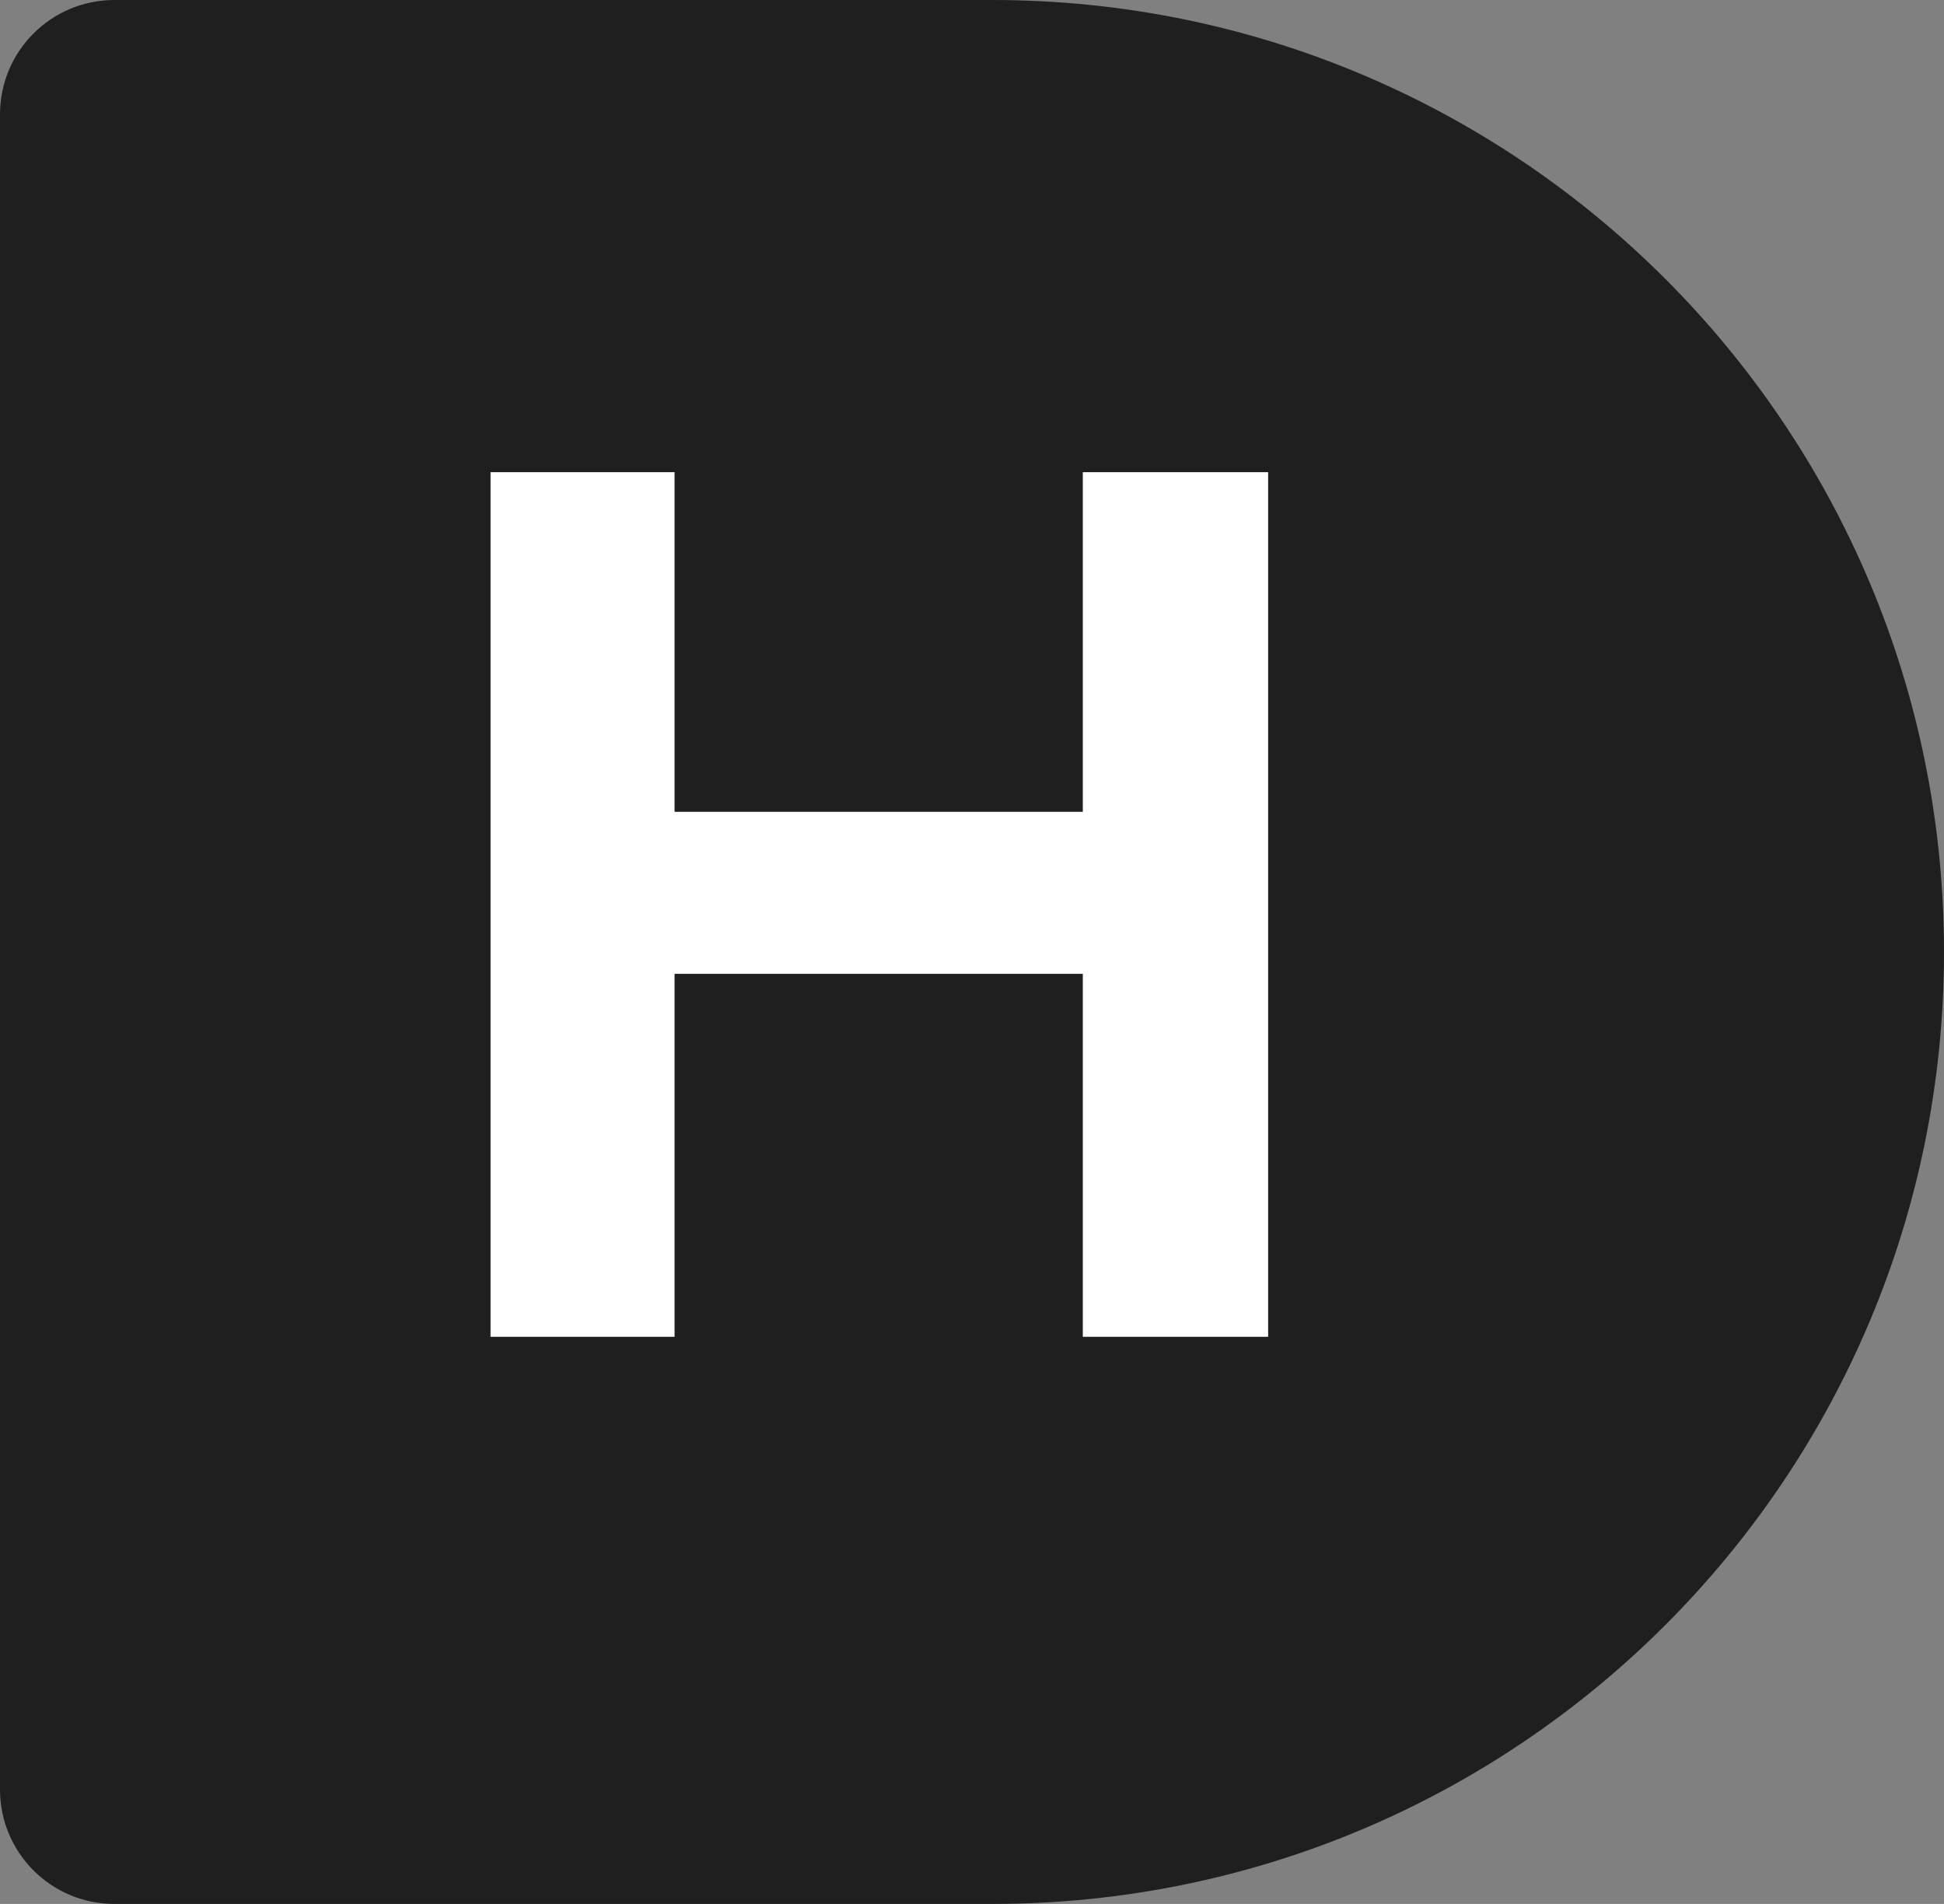 <svg width="48" height="47" viewBox="0 0 48 47" fill="none" xmlns="http://www.w3.org/2000/svg">
<rect x="0" y="0" width="48" height="47" fill="#808080" stroke="none"/>
<path d="M0 2.824C0 1.264 1.264 0 2.824 0H24.5C37.479 0 48 10.521 48 23.5V23.5C48 36.479 37.479 47 24.5 47H2.824C1.264 47 0 45.736 0 44.176V2.824Z" fill="#1F1F1F"/>
<path d="M31.312 33H26.736V24.04H16.656V33H12.112V11.656H16.656V20.04H26.736V11.656H31.312V33Z" fill="white"/>
</svg>
